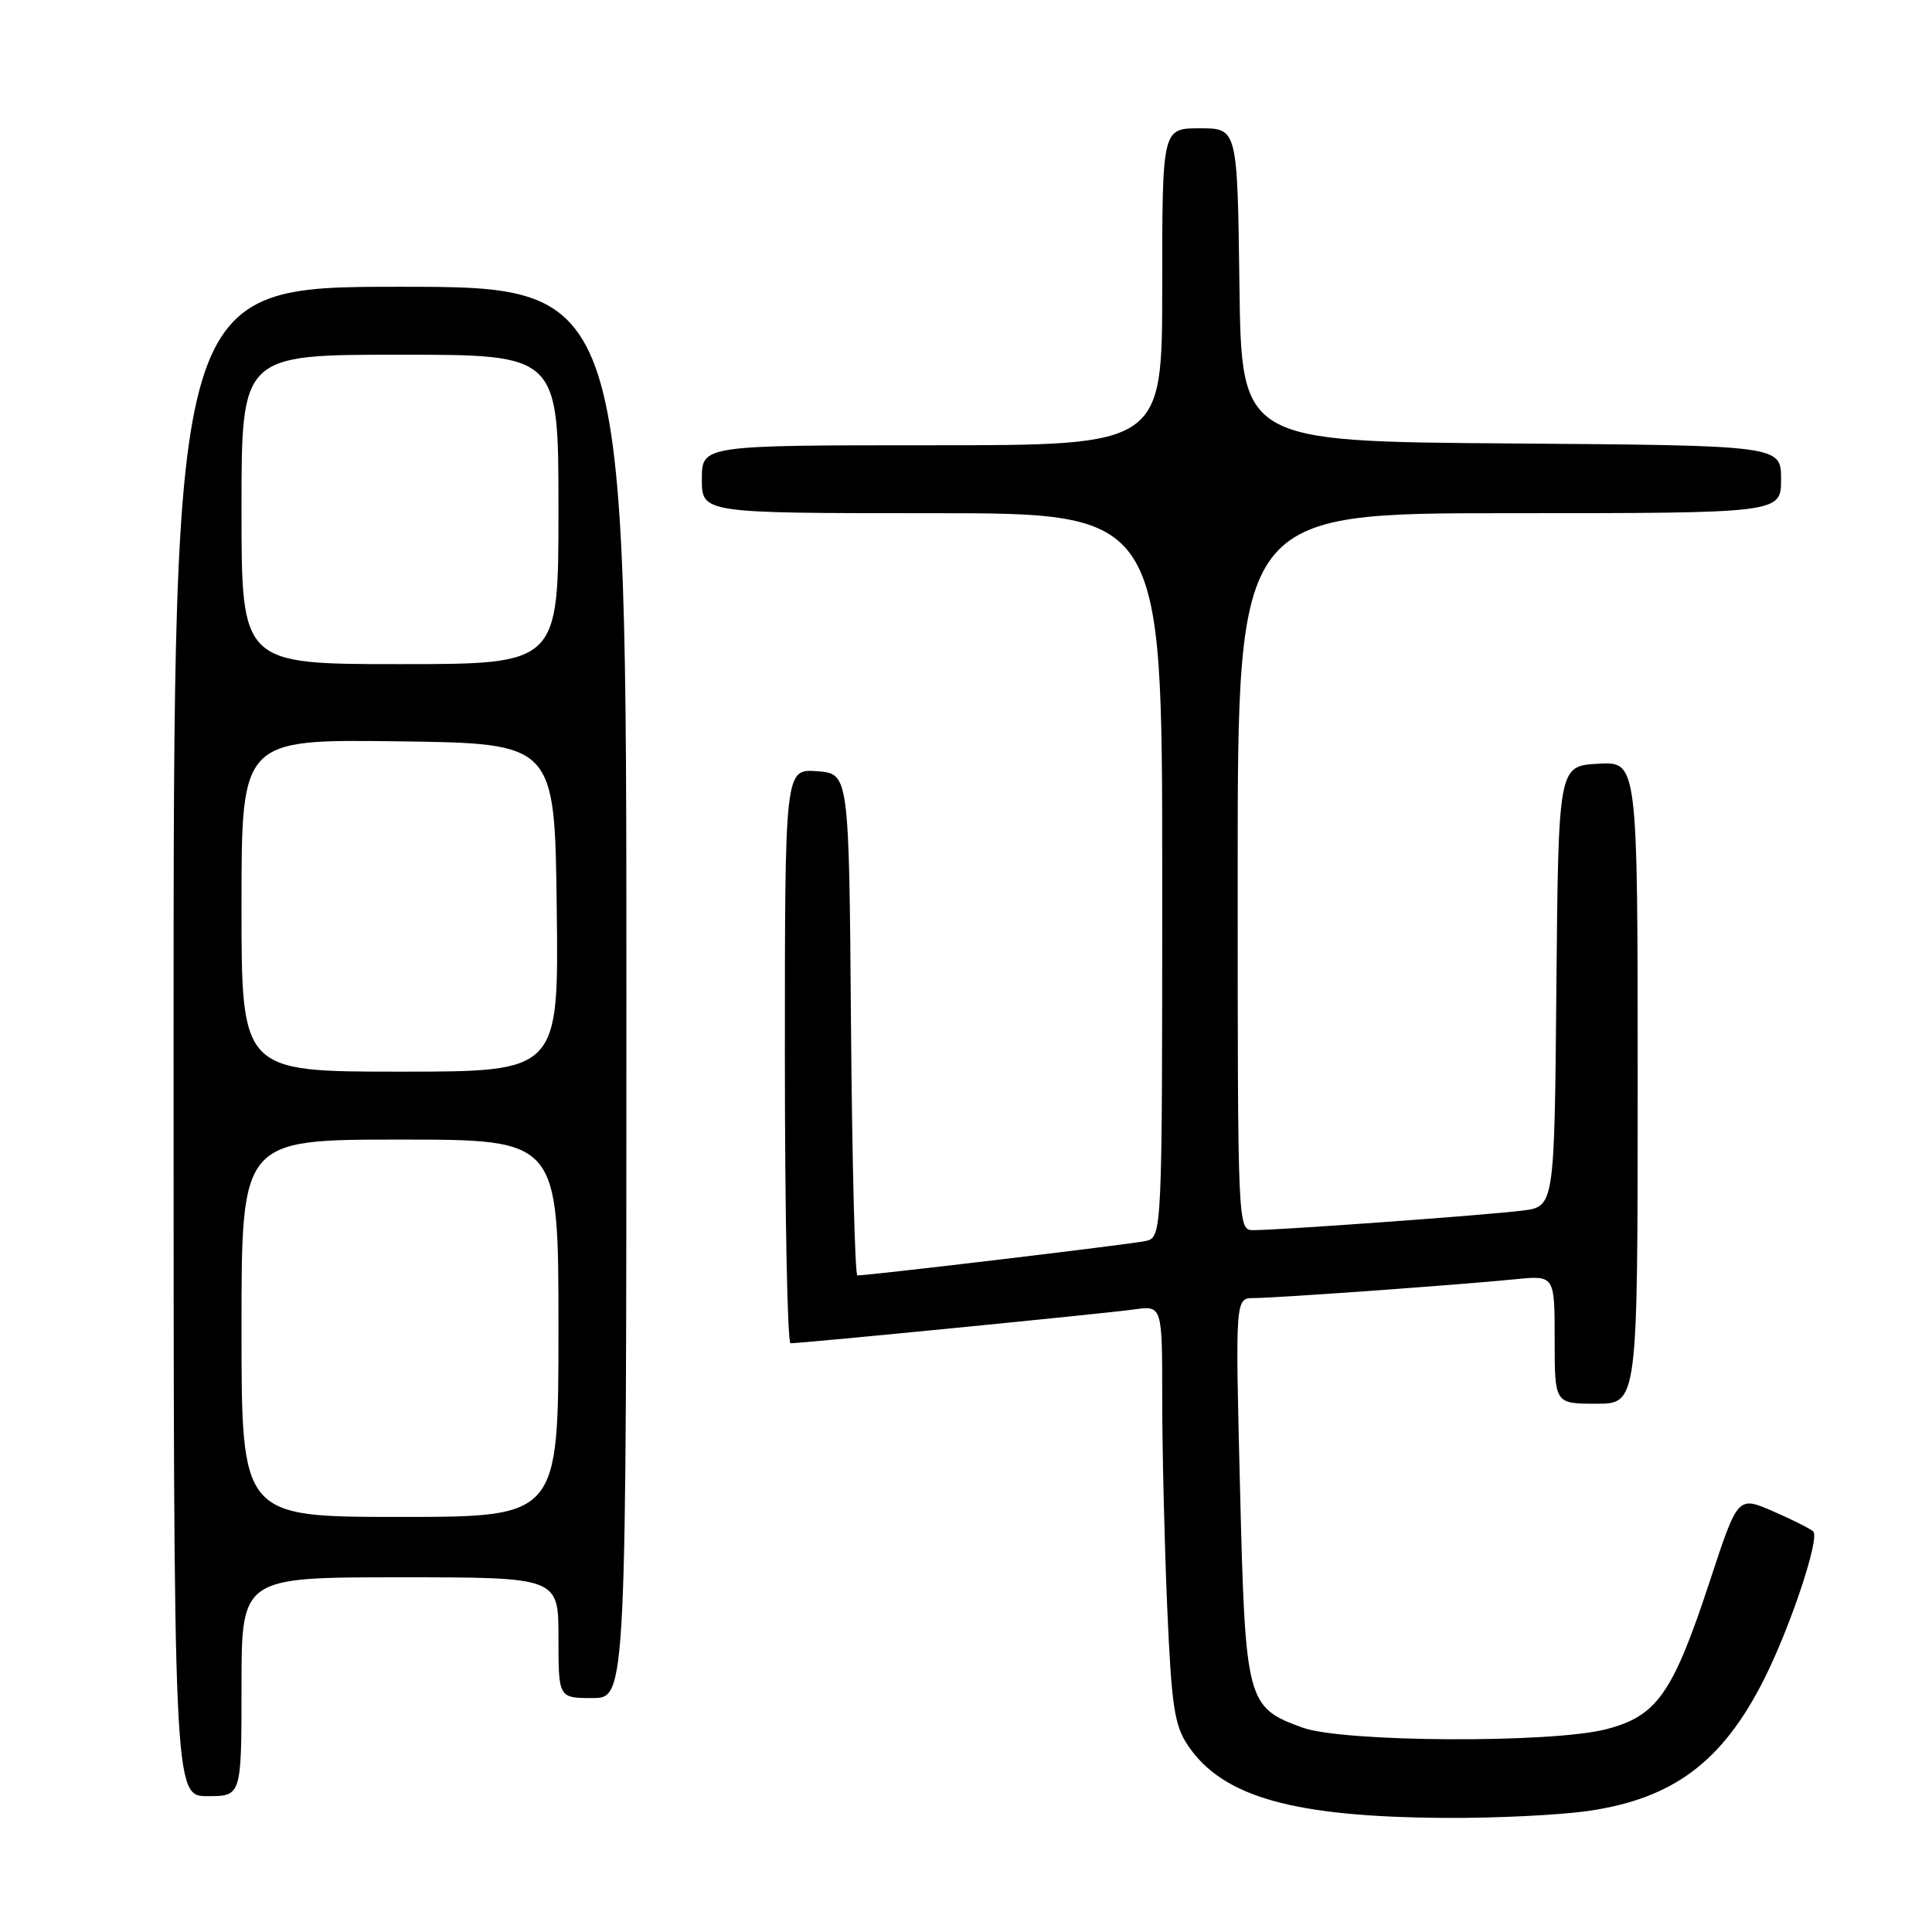 <?xml version="1.0" encoding="UTF-8" standalone="no"?>
<!DOCTYPE svg PUBLIC "-//W3C//DTD SVG 1.1//EN" "http://www.w3.org/Graphics/SVG/1.1/DTD/svg11.dtd" >
<svg xmlns="http://www.w3.org/2000/svg" xmlns:xlink="http://www.w3.org/1999/xlink" version="1.1" viewBox="0 0 256 256">
 <g >
 <path fill="currentColor"
d=" M 210.45 239.96 C 221.69 238.33 228.19 233.48 233.70 222.61 C 237.22 215.65 241.18 203.77 240.26 202.92 C 239.84 202.54 237.42 201.33 234.89 200.23 C 230.27 198.23 230.27 198.23 226.57 209.48 C 221.65 224.43 219.57 227.40 212.79 229.14 C 205.50 231.01 177.92 230.86 172.60 228.92 C 165.18 226.22 165.01 225.59 164.31 197.22 C 163.68 172.00 163.68 172.00 166.14 172.00 C 169.04 172.00 193.19 170.26 200.75 169.51 C 206.00 168.98 206.00 168.98 206.00 177.49 C 206.00 186.00 206.00 186.00 211.50 186.00 C 217.00 186.00 217.00 186.00 217.00 143.45 C 217.00 100.90 217.00 100.90 211.75 101.20 C 206.50 101.50 206.50 101.50 206.23 130.69 C 205.97 159.88 205.97 159.88 201.73 160.41 C 197.11 161.00 169.49 163.00 166.10 163.00 C 164.00 163.00 164.00 163.00 164.00 115.50 C 164.00 68.00 164.00 68.00 200.00 68.00 C 236.00 68.00 236.00 68.00 236.00 63.51 C 236.00 59.03 236.00 59.03 200.25 58.76 C 164.50 58.50 164.50 58.50 164.23 37.75 C 163.96 17.00 163.96 17.00 158.98 17.00 C 154.00 17.00 154.00 17.00 154.00 38.00 C 154.00 59.00 154.00 59.00 123.50 59.00 C 93.00 59.00 93.00 59.00 93.00 63.50 C 93.00 68.00 93.00 68.00 123.50 68.00 C 154.00 68.00 154.00 68.00 154.00 115.98 C 154.00 163.96 154.00 163.96 151.75 164.45 C 149.81 164.88 115.22 169.00 113.61 169.00 C 113.29 169.00 112.91 154.04 112.76 135.75 C 112.50 102.50 112.50 102.50 108.25 102.19 C 104.00 101.89 104.00 101.89 104.00 139.94 C 104.00 160.87 104.34 178.00 104.75 177.99 C 106.43 177.98 146.78 174.01 150.25 173.51 C 154.00 172.98 154.00 172.98 154.00 185.33 C 154.00 192.12 154.30 204.54 154.66 212.93 C 155.23 226.08 155.61 228.61 157.41 231.29 C 162.02 238.12 171.37 240.76 191.50 240.88 C 198.10 240.93 206.63 240.51 210.45 239.96 Z  M 32.00 223.50 C 32.00 209.00 32.00 209.00 53.00 209.00 C 74.00 209.00 74.00 209.00 74.00 217.00 C 74.00 225.00 74.00 225.00 78.50 225.00 C 83.00 225.00 83.00 225.00 83.00 131.50 C 83.00 38.00 83.00 38.00 53.00 38.00 C 23.00 38.00 23.00 38.00 23.00 138.00 C 23.00 238.00 23.00 238.00 27.50 238.00 C 32.00 238.00 32.00 238.00 32.00 223.50 Z  M 32.00 176.00 C 32.00 151.00 32.00 151.00 53.00 151.00 C 74.00 151.00 74.00 151.00 74.00 176.00 C 74.00 201.00 74.00 201.00 53.00 201.00 C 32.00 201.00 32.00 201.00 32.00 176.00 Z  M 32.00 119.98 C 32.00 97.96 32.00 97.96 52.75 98.23 C 73.50 98.50 73.50 98.50 73.77 120.25 C 74.04 142.00 74.04 142.00 53.02 142.00 C 32.00 142.00 32.00 142.00 32.00 119.98 Z  M 32.00 67.50 C 32.00 47.00 32.00 47.00 53.00 47.00 C 74.00 47.00 74.00 47.00 74.00 67.50 C 74.00 88.00 74.00 88.00 53.00 88.00 C 32.00 88.00 32.00 88.00 32.00 67.50 Z "/>
</g>
</svg>